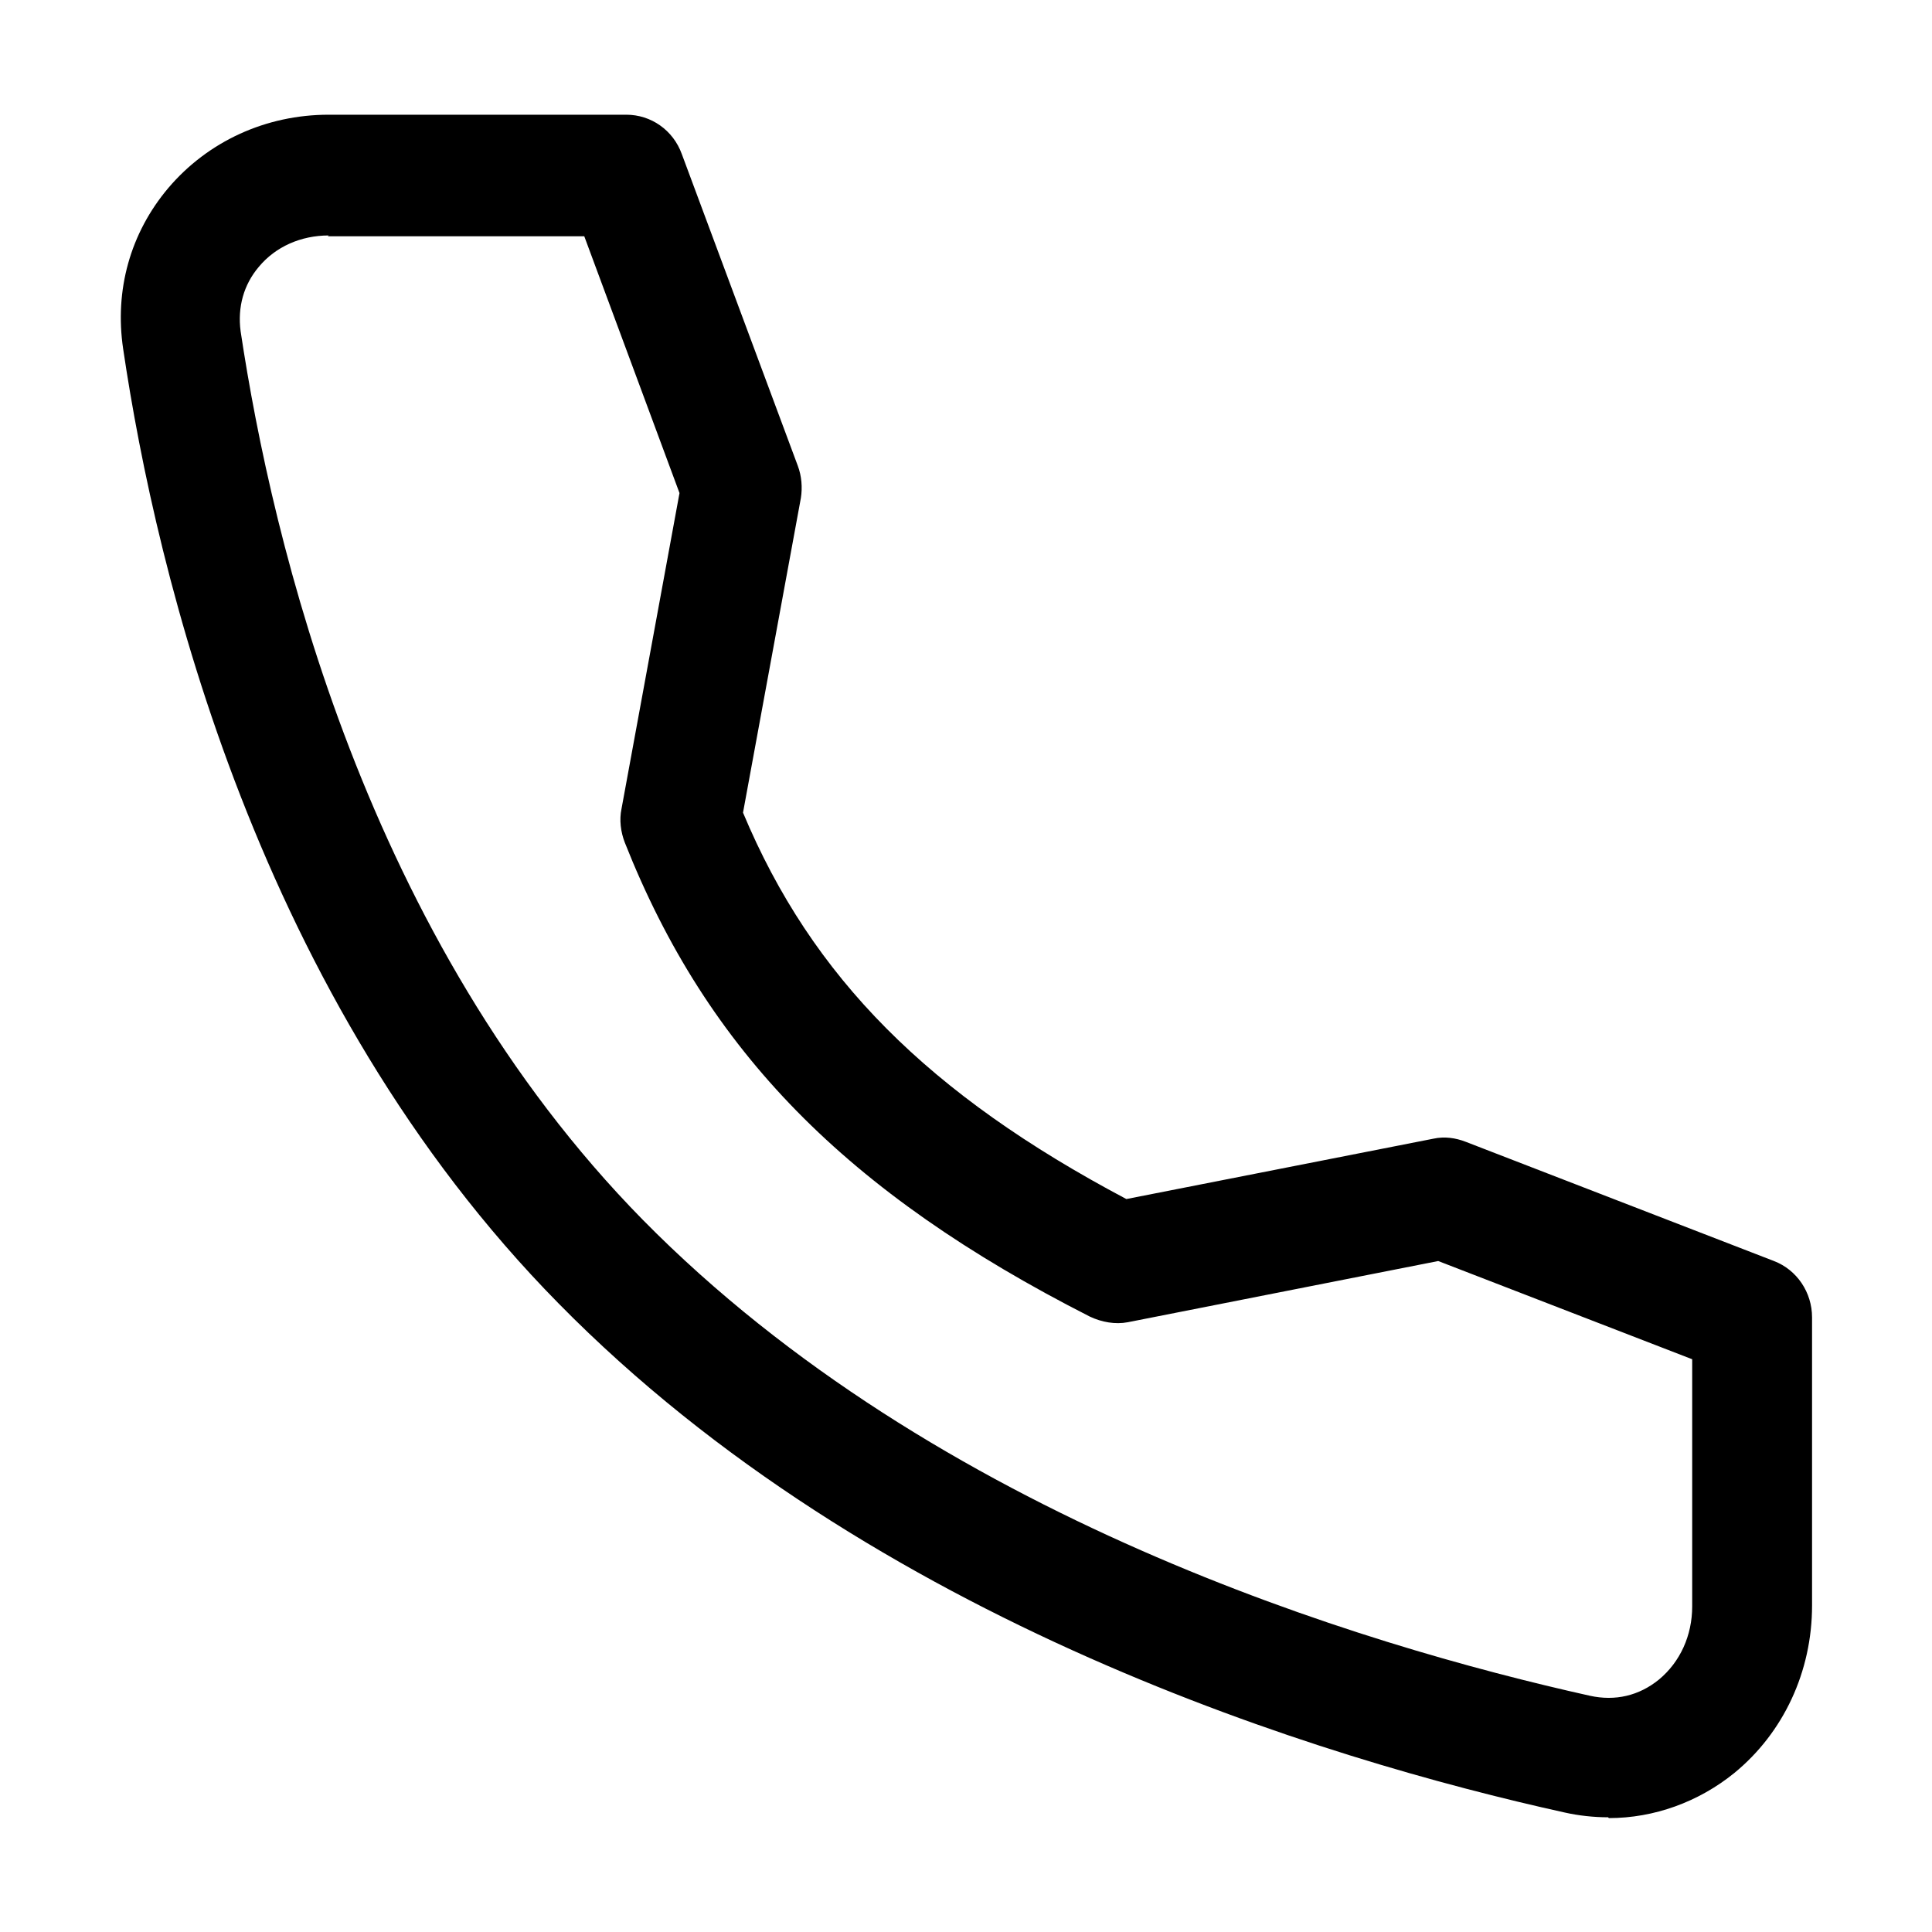 <svg xmlns="http://www.w3.org/2000/svg" xmlns:xlink="http://www.w3.org/1999/xlink" viewBox="0 0 24 24" fill="none">
  <path d="M19.976 22.575C19.799 22.575 19.611 22.555 19.434 22.515C16.446 21.855 10.837 20.155 6.942 16.195C3.206 12.405 1.944 7.135 1.53 4.335C1.421 3.605 1.618 2.895 2.091 2.335C2.584 1.755 3.304 1.425 4.083 1.425H7.78C8.086 1.425 8.362 1.615 8.47 1.915L9.91 5.785C9.959 5.915 9.969 6.055 9.949 6.185L9.23 10.095C10.087 12.145 11.537 13.595 13.992 14.895L17.807 14.145C17.945 14.115 18.083 14.135 18.211 14.185L22.037 15.665C22.323 15.775 22.51 16.055 22.51 16.365V19.945C22.51 20.765 22.155 21.525 21.544 22.025C21.1 22.385 20.548 22.585 19.986 22.585L19.976 22.575ZM4.083 2.925C3.738 2.925 3.422 3.065 3.215 3.315C3.028 3.535 2.949 3.815 2.989 4.115C3.383 6.735 4.546 11.655 7.987 15.155C11.625 18.845 16.92 20.435 19.749 21.065C20.065 21.135 20.36 21.065 20.607 20.865C20.873 20.645 21.021 20.315 21.021 19.955V16.885L17.866 15.665L14.011 16.425C13.854 16.455 13.686 16.425 13.538 16.355C10.511 14.815 8.786 13.055 7.761 10.465C7.711 10.335 7.691 10.185 7.721 10.045L8.441 6.125L7.258 2.935H4.073L4.083 2.925Z" fill="currentColor"></path>
</svg>
